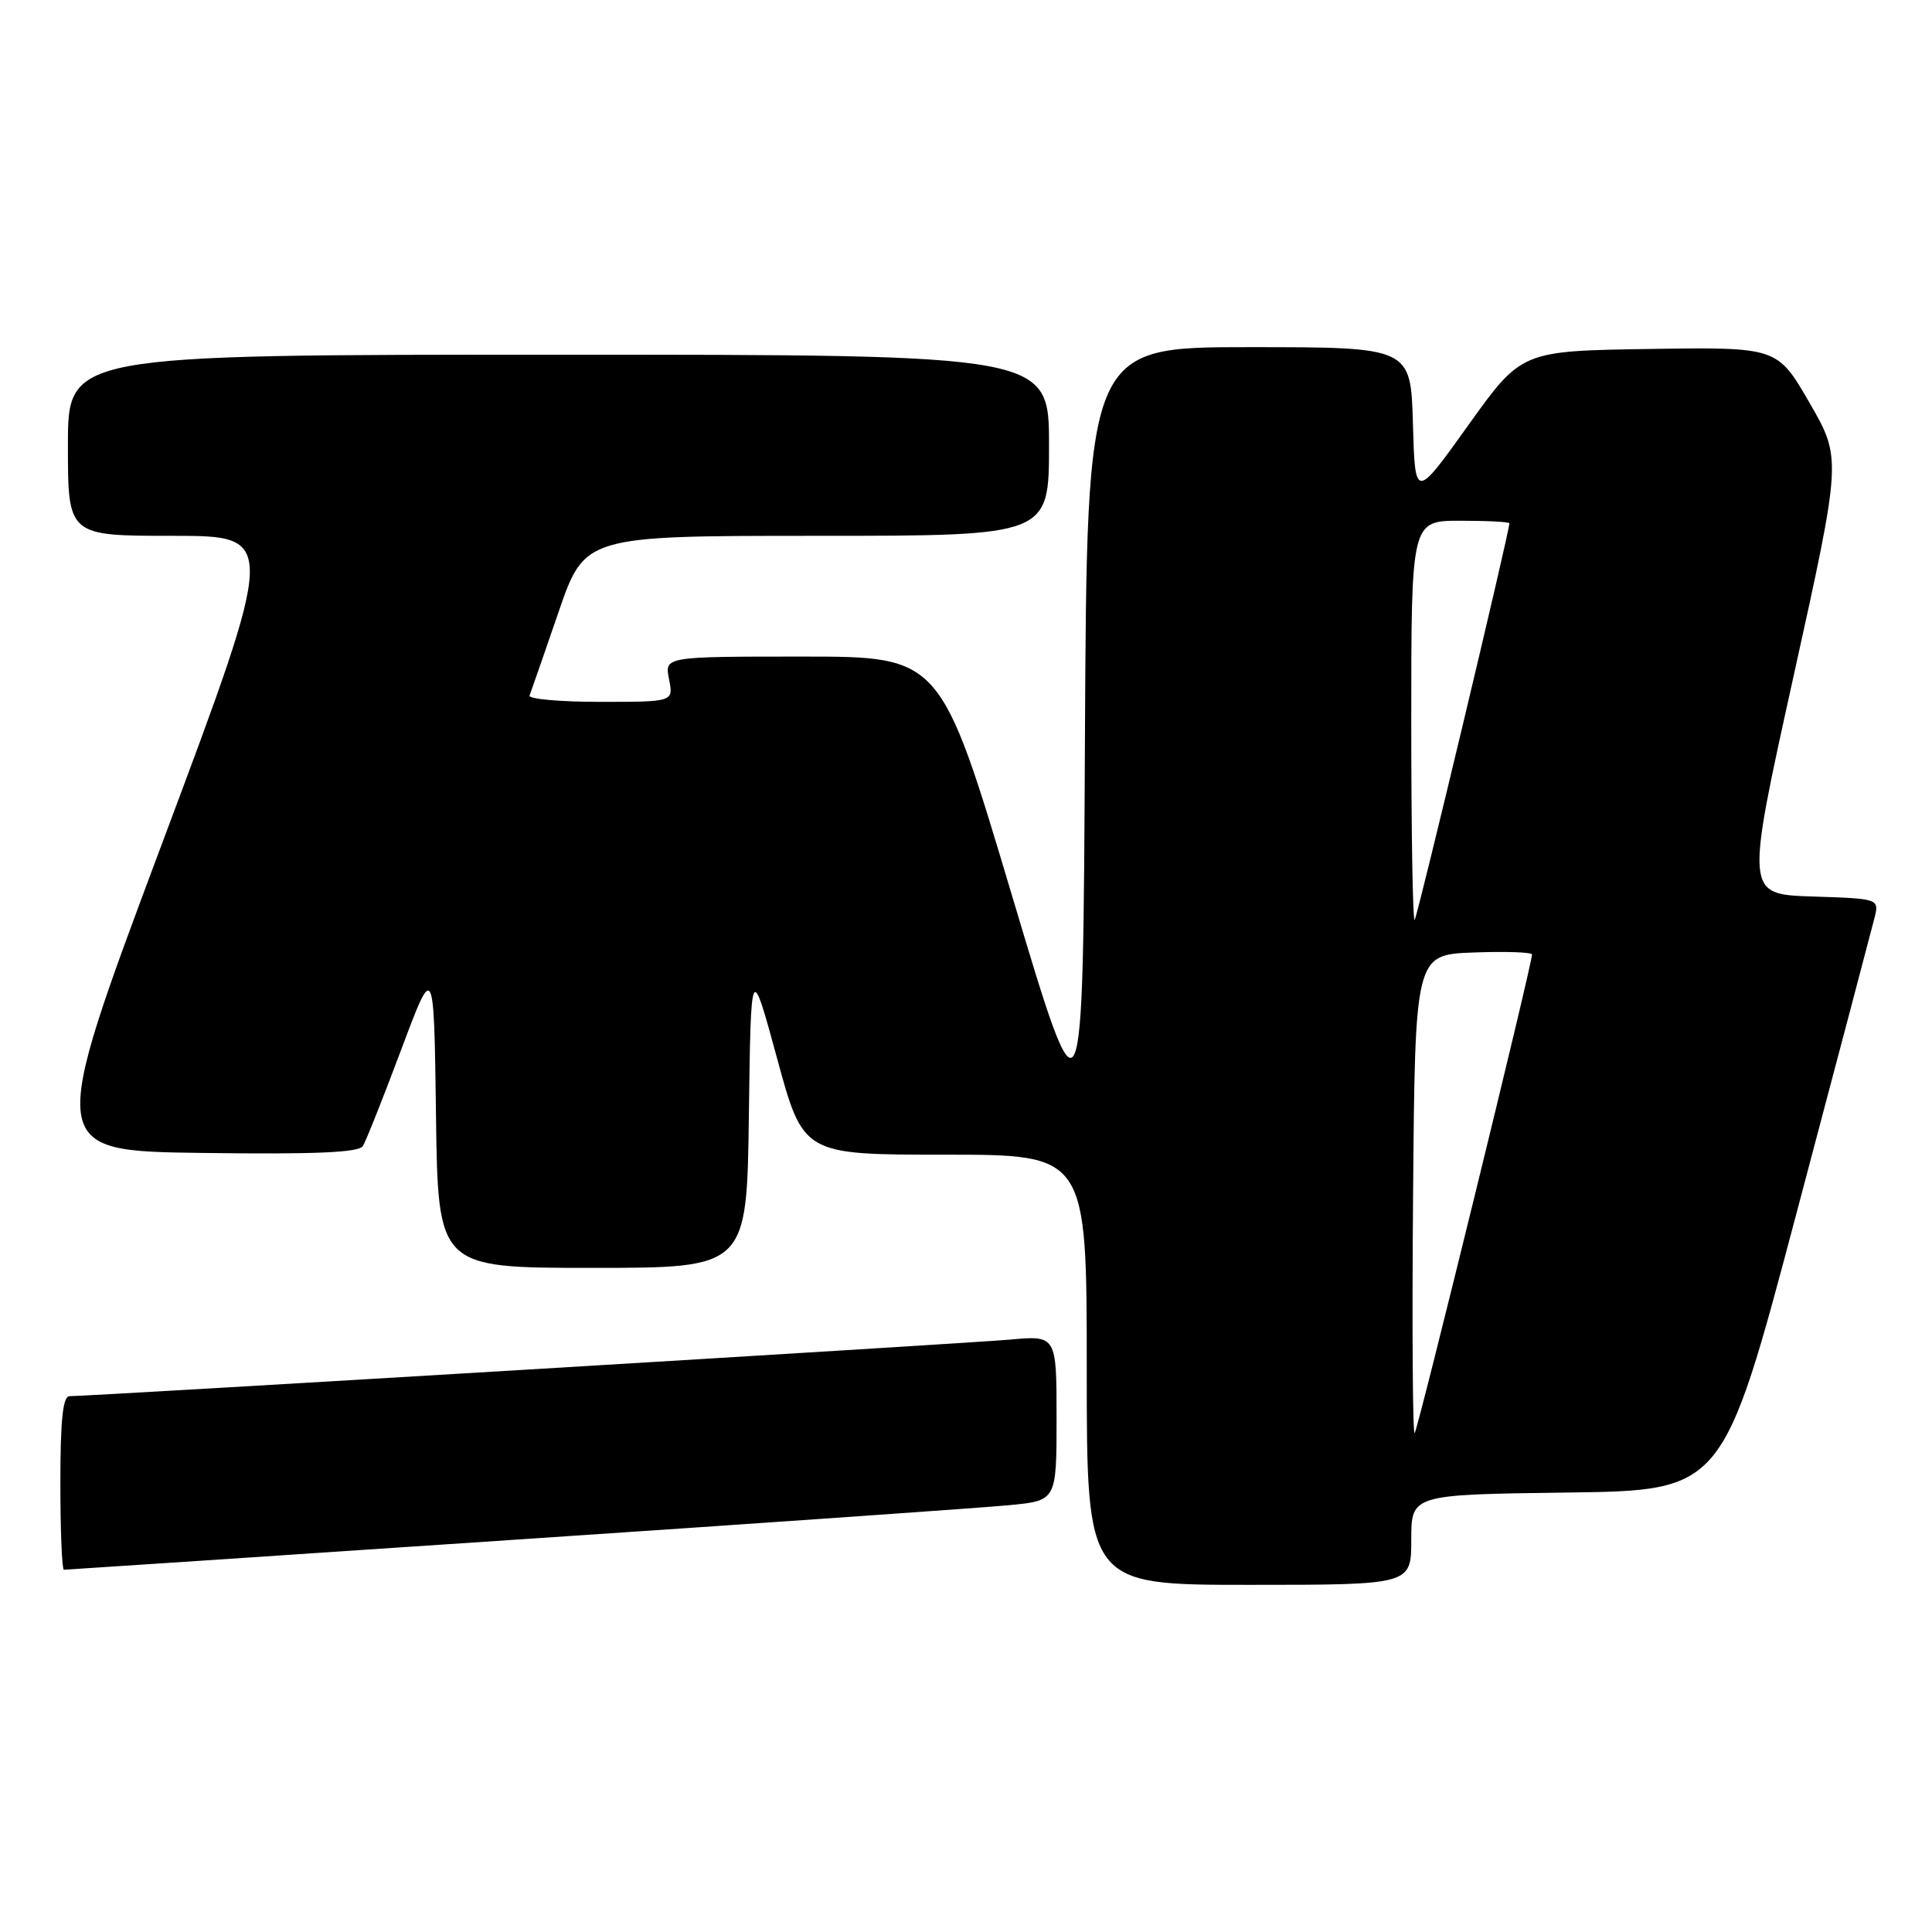 <?xml version="1.0" encoding="UTF-8" standalone="no"?>
<!DOCTYPE svg PUBLIC "-//W3C//DTD SVG 1.1//EN" "http://www.w3.org/Graphics/SVG/1.1/DTD/svg11.dtd" >
<svg xmlns="http://www.w3.org/2000/svg" xmlns:xlink="http://www.w3.org/1999/xlink" version="1.1" viewBox="0 0 256 256">
 <g >
 <path fill="currentColor"
d=" M 187.00 204.02 C 187.00 198.04 187.00 198.04 207.65 197.77 C 228.30 197.50 228.30 197.50 238.01 160.89 C 243.35 140.75 248.01 123.10 248.37 121.67 C 249.02 119.08 249.02 119.08 240.14 118.79 C 231.27 118.50 231.27 118.50 237.65 89.63 C 244.03 60.75 244.03 60.75 239.77 53.37 C 235.50 45.99 235.50 45.99 218.55 46.24 C 201.60 46.50 201.60 46.50 194.55 56.35 C 187.50 66.21 187.50 66.21 187.22 56.10 C 186.93 46.00 186.93 46.00 165.47 46.00 C 144.02 46.00 144.02 46.00 143.76 98.08 C 143.50 150.15 143.50 150.15 134.07 118.58 C 124.64 87.00 124.64 87.00 106.35 87.00 C 88.05 87.00 88.05 87.00 88.65 90.00 C 89.25 93.00 89.25 93.00 79.54 93.00 C 74.20 93.00 69.98 92.62 70.17 92.16 C 70.35 91.70 72.07 86.75 73.99 81.16 C 77.48 71.00 77.48 71.00 108.24 71.00 C 139.00 71.00 139.00 71.00 139.00 59.00 C 139.00 47.00 139.00 47.00 74.00 47.00 C 9.00 47.00 9.00 47.00 9.00 59.00 C 9.00 71.00 9.00 71.00 22.87 71.00 C 36.74 71.00 36.74 71.00 21.48 111.75 C 6.23 152.50 6.23 152.50 26.79 152.77 C 41.74 152.97 47.55 152.72 48.08 151.86 C 48.48 151.22 50.77 145.47 53.16 139.09 C 57.50 127.50 57.50 127.50 57.77 147.75 C 58.04 168.00 58.04 168.00 78.50 168.00 C 98.96 168.00 98.96 168.00 99.23 147.75 C 99.50 127.50 99.50 127.50 102.97 140.25 C 106.44 153.00 106.44 153.00 125.22 153.00 C 144.00 153.00 144.00 153.00 144.00 181.50 C 144.00 210.00 144.00 210.00 165.50 210.00 C 187.00 210.00 187.00 210.00 187.00 204.02 Z  M 68.22 204.02 C 100.83 201.84 130.31 199.78 133.75 199.44 C 140.00 198.84 140.00 198.84 140.00 187.89 C 140.00 176.94 140.00 176.94 133.75 177.51 C 128.05 178.02 12.06 185.00 9.22 185.00 C 8.33 185.00 8.00 188.10 8.00 196.50 C 8.00 202.82 8.21 208.00 8.47 208.00 C 8.74 208.00 35.62 206.21 68.22 204.02 Z  M 187.24 158.43 C 187.50 126.50 187.50 126.50 195.25 126.21 C 199.51 126.05 203.00 126.17 203.00 126.48 C 203.00 127.81 187.88 189.46 187.45 189.89 C 187.19 190.15 187.09 175.99 187.24 158.43 Z  M 187.00 95.67 C 187.00 69.00 187.00 69.00 193.50 69.00 C 197.07 69.00 200.00 69.15 200.00 69.34 C 200.00 70.50 187.81 121.52 187.45 121.89 C 187.20 122.13 187.00 110.33 187.00 95.67 Z "/>
</g>
</svg>